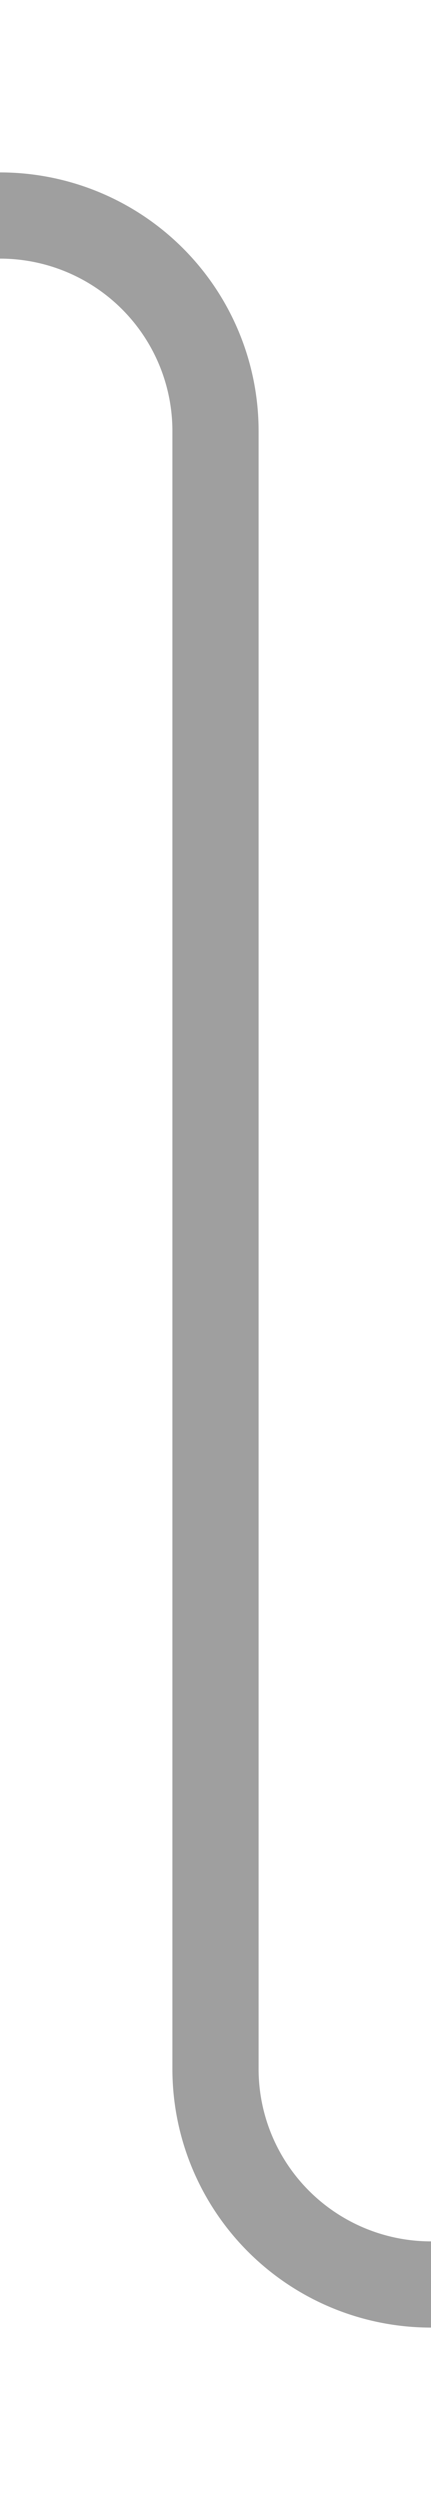 ﻿<?xml version="1.0" encoding="utf-8"?>
<svg version="1.1" xmlns:xlink="http://www.w3.org/1999/xlink" width="10px" height="58px" preserveAspectRatio="xMidYMin meet" viewBox="276 346  8 58" xmlns="http://www.w3.org/2000/svg">
  <path d="M 256 351  L 275 351  A 5 5 0 0 1 280 356 L 280 394  A 5 5 0 0 0 285 399 L 294 399  " stroke-width="2" stroke="#9f9f9f" fill="none" />
  <path d="M 288.893 394.707  L 293.186 399  L 288.893 403.293  L 290.307 404.707  L 295.307 399.707  L 296.014 399  L 295.307 398.293  L 290.307 393.293  L 288.893 394.707  Z " fill-rule="nonzero" fill="#9f9f9f" stroke="none" />
</svg>